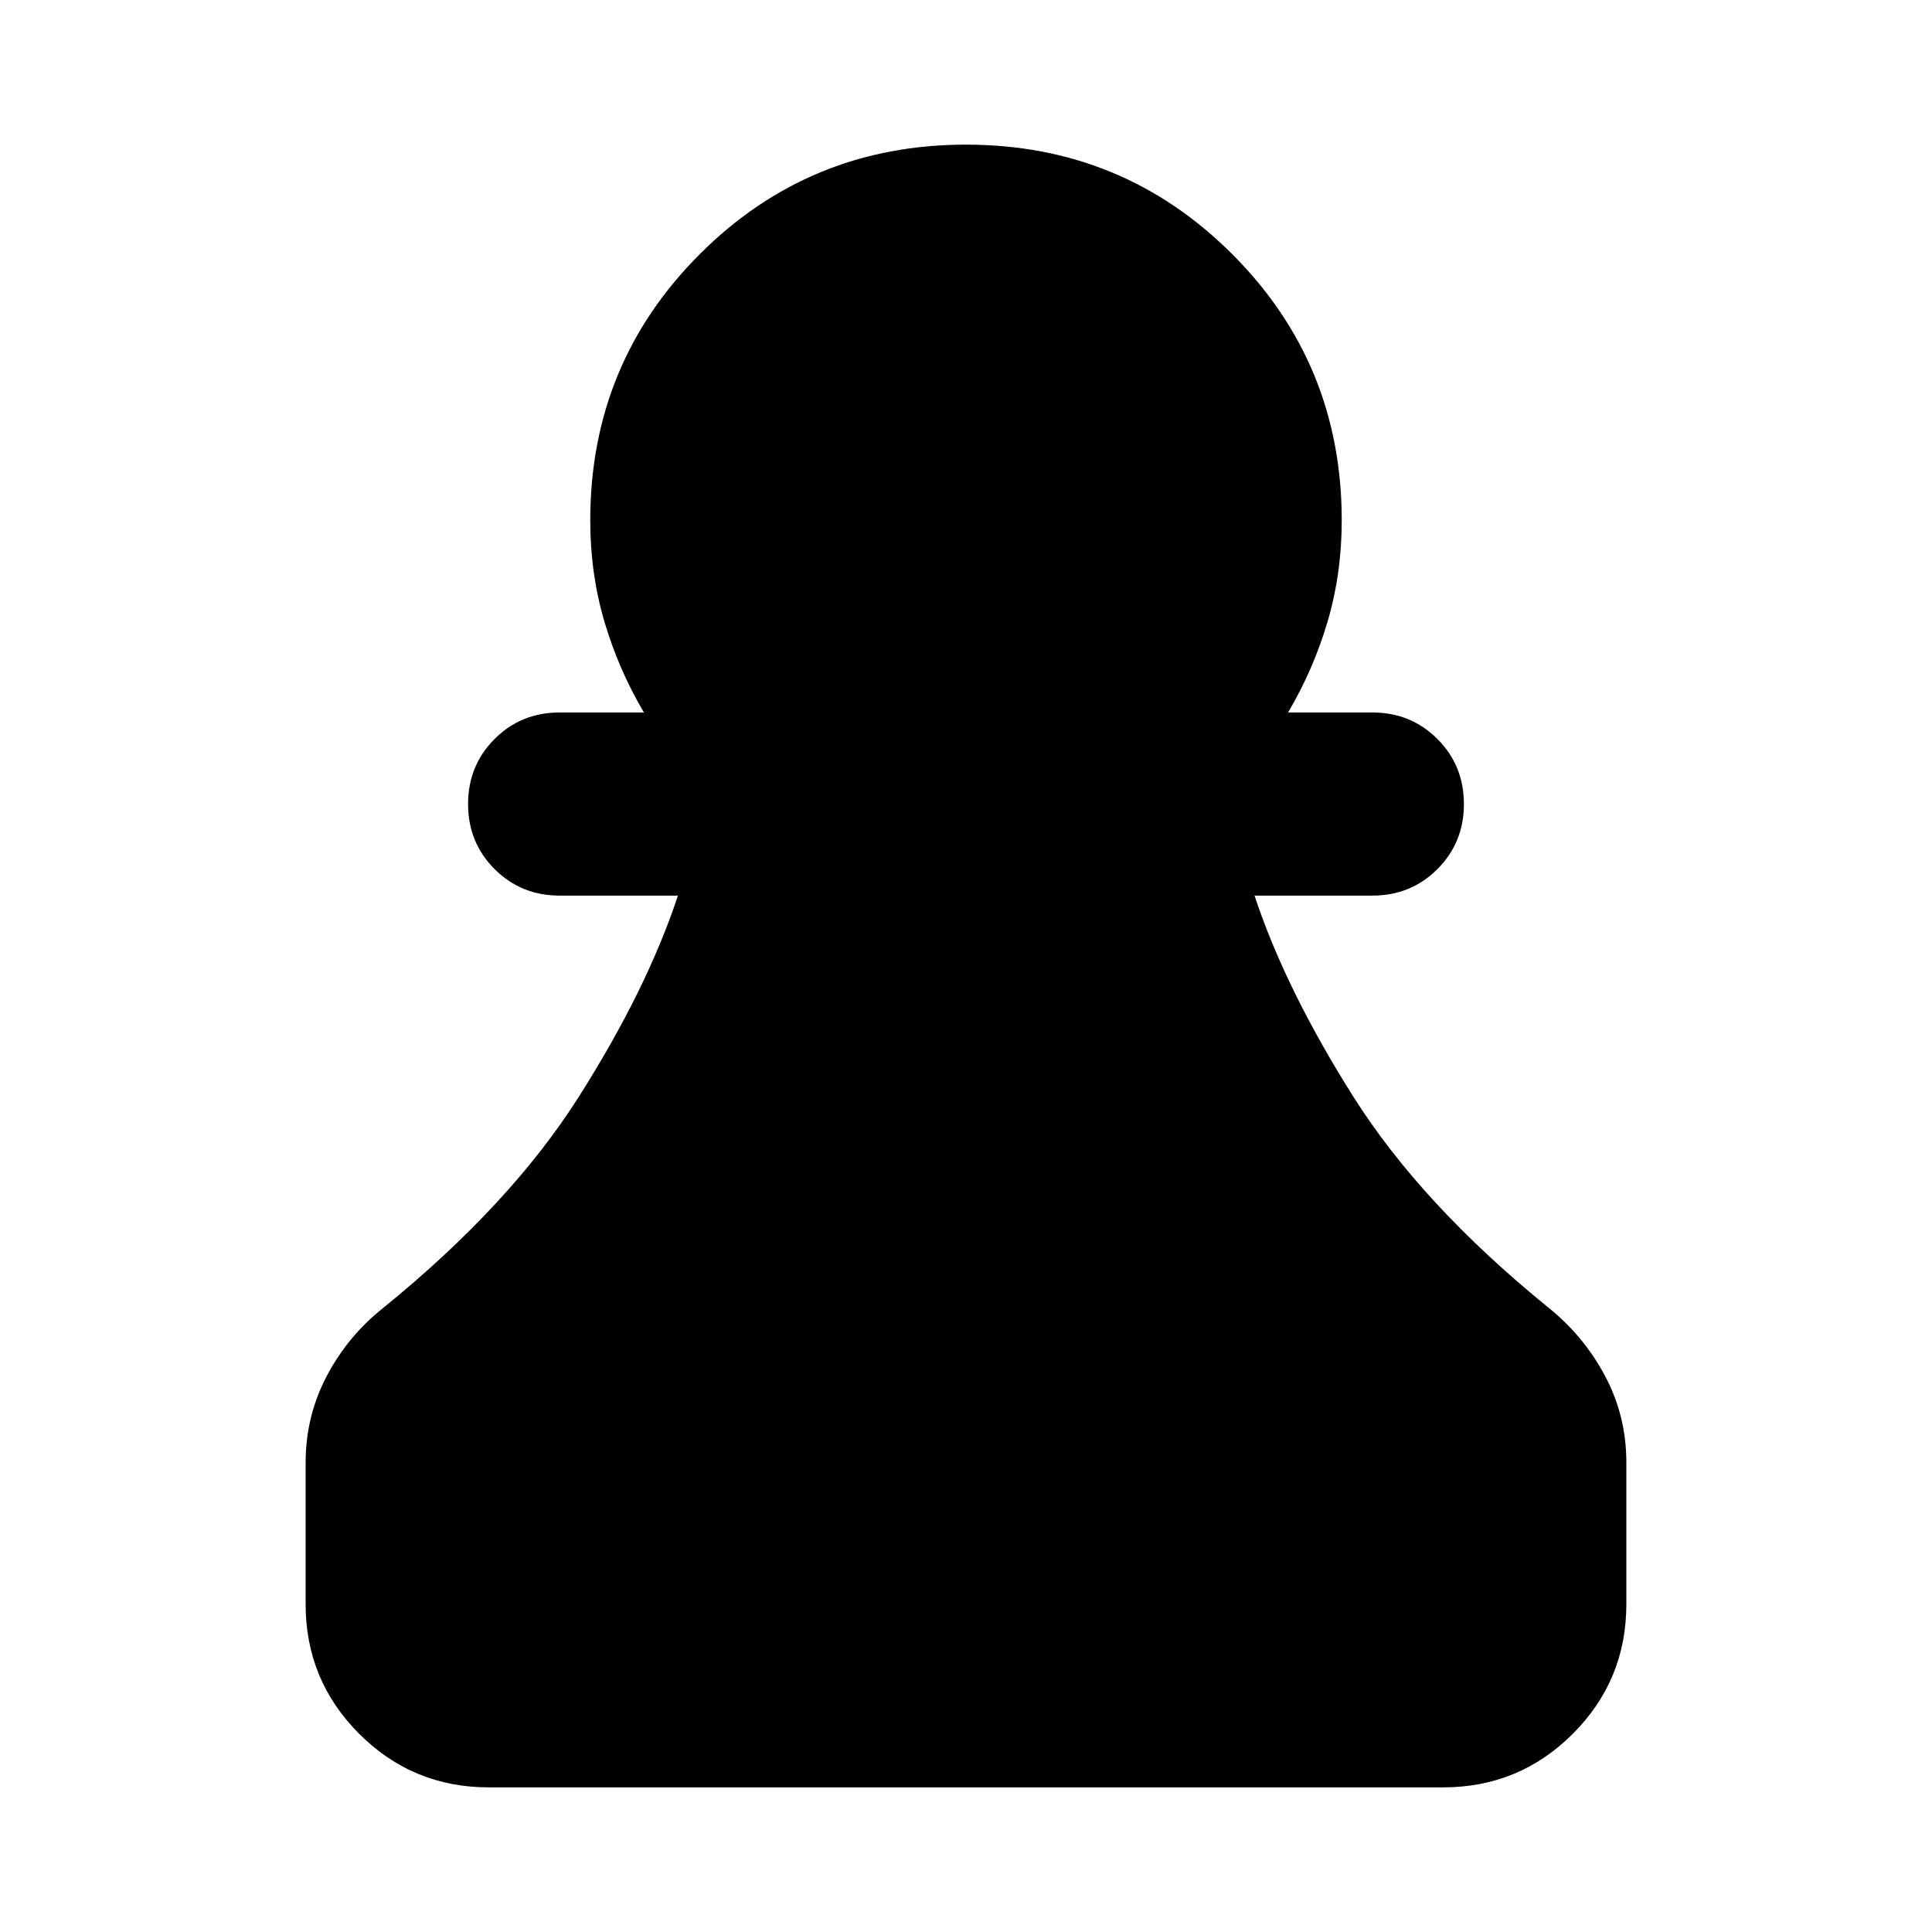 <svg xmlns="http://www.w3.org/2000/svg" height="24" viewBox="0 -960 960 960" width="24"><path d="M242.87-71.87q-37.78 0-64.39-26.61t-26.61-64.39v-70.39q0-23.11 10.55-43.1 10.56-19.99 28.19-33.9 63.02-51.22 96.92-104.63t49.34-100.09h-58.78q-19.16 0-32.33-13.17-13.17-13.18-13.17-32.33t13.17-32.32q13.17-13.18 32.33-13.18h41.87q-12.57-21.28-19.61-45.09-7.05-23.8-7.05-50.36 0-77.87 54.42-132.29 54.41-54.41 132.28-54.41t132.28 54.41q54.42 54.42 54.42 132.29 0 26.56-7.05 50.36-7.04 23.81-19.61 45.09h41.87q19.16 0 32.33 13.18 13.17 13.17 13.17 32.32t-13.17 32.33q-13.17 13.17-32.33 13.17h-58.54q15.43 46.68 49.22 100.09 33.78 53.41 96.8 104.63 17.63 14.15 28.19 34.02 10.55 19.87 10.55 42.98v70.39q0 37.78-26.61 64.39t-64.39 26.61H242.87Z"/></svg>